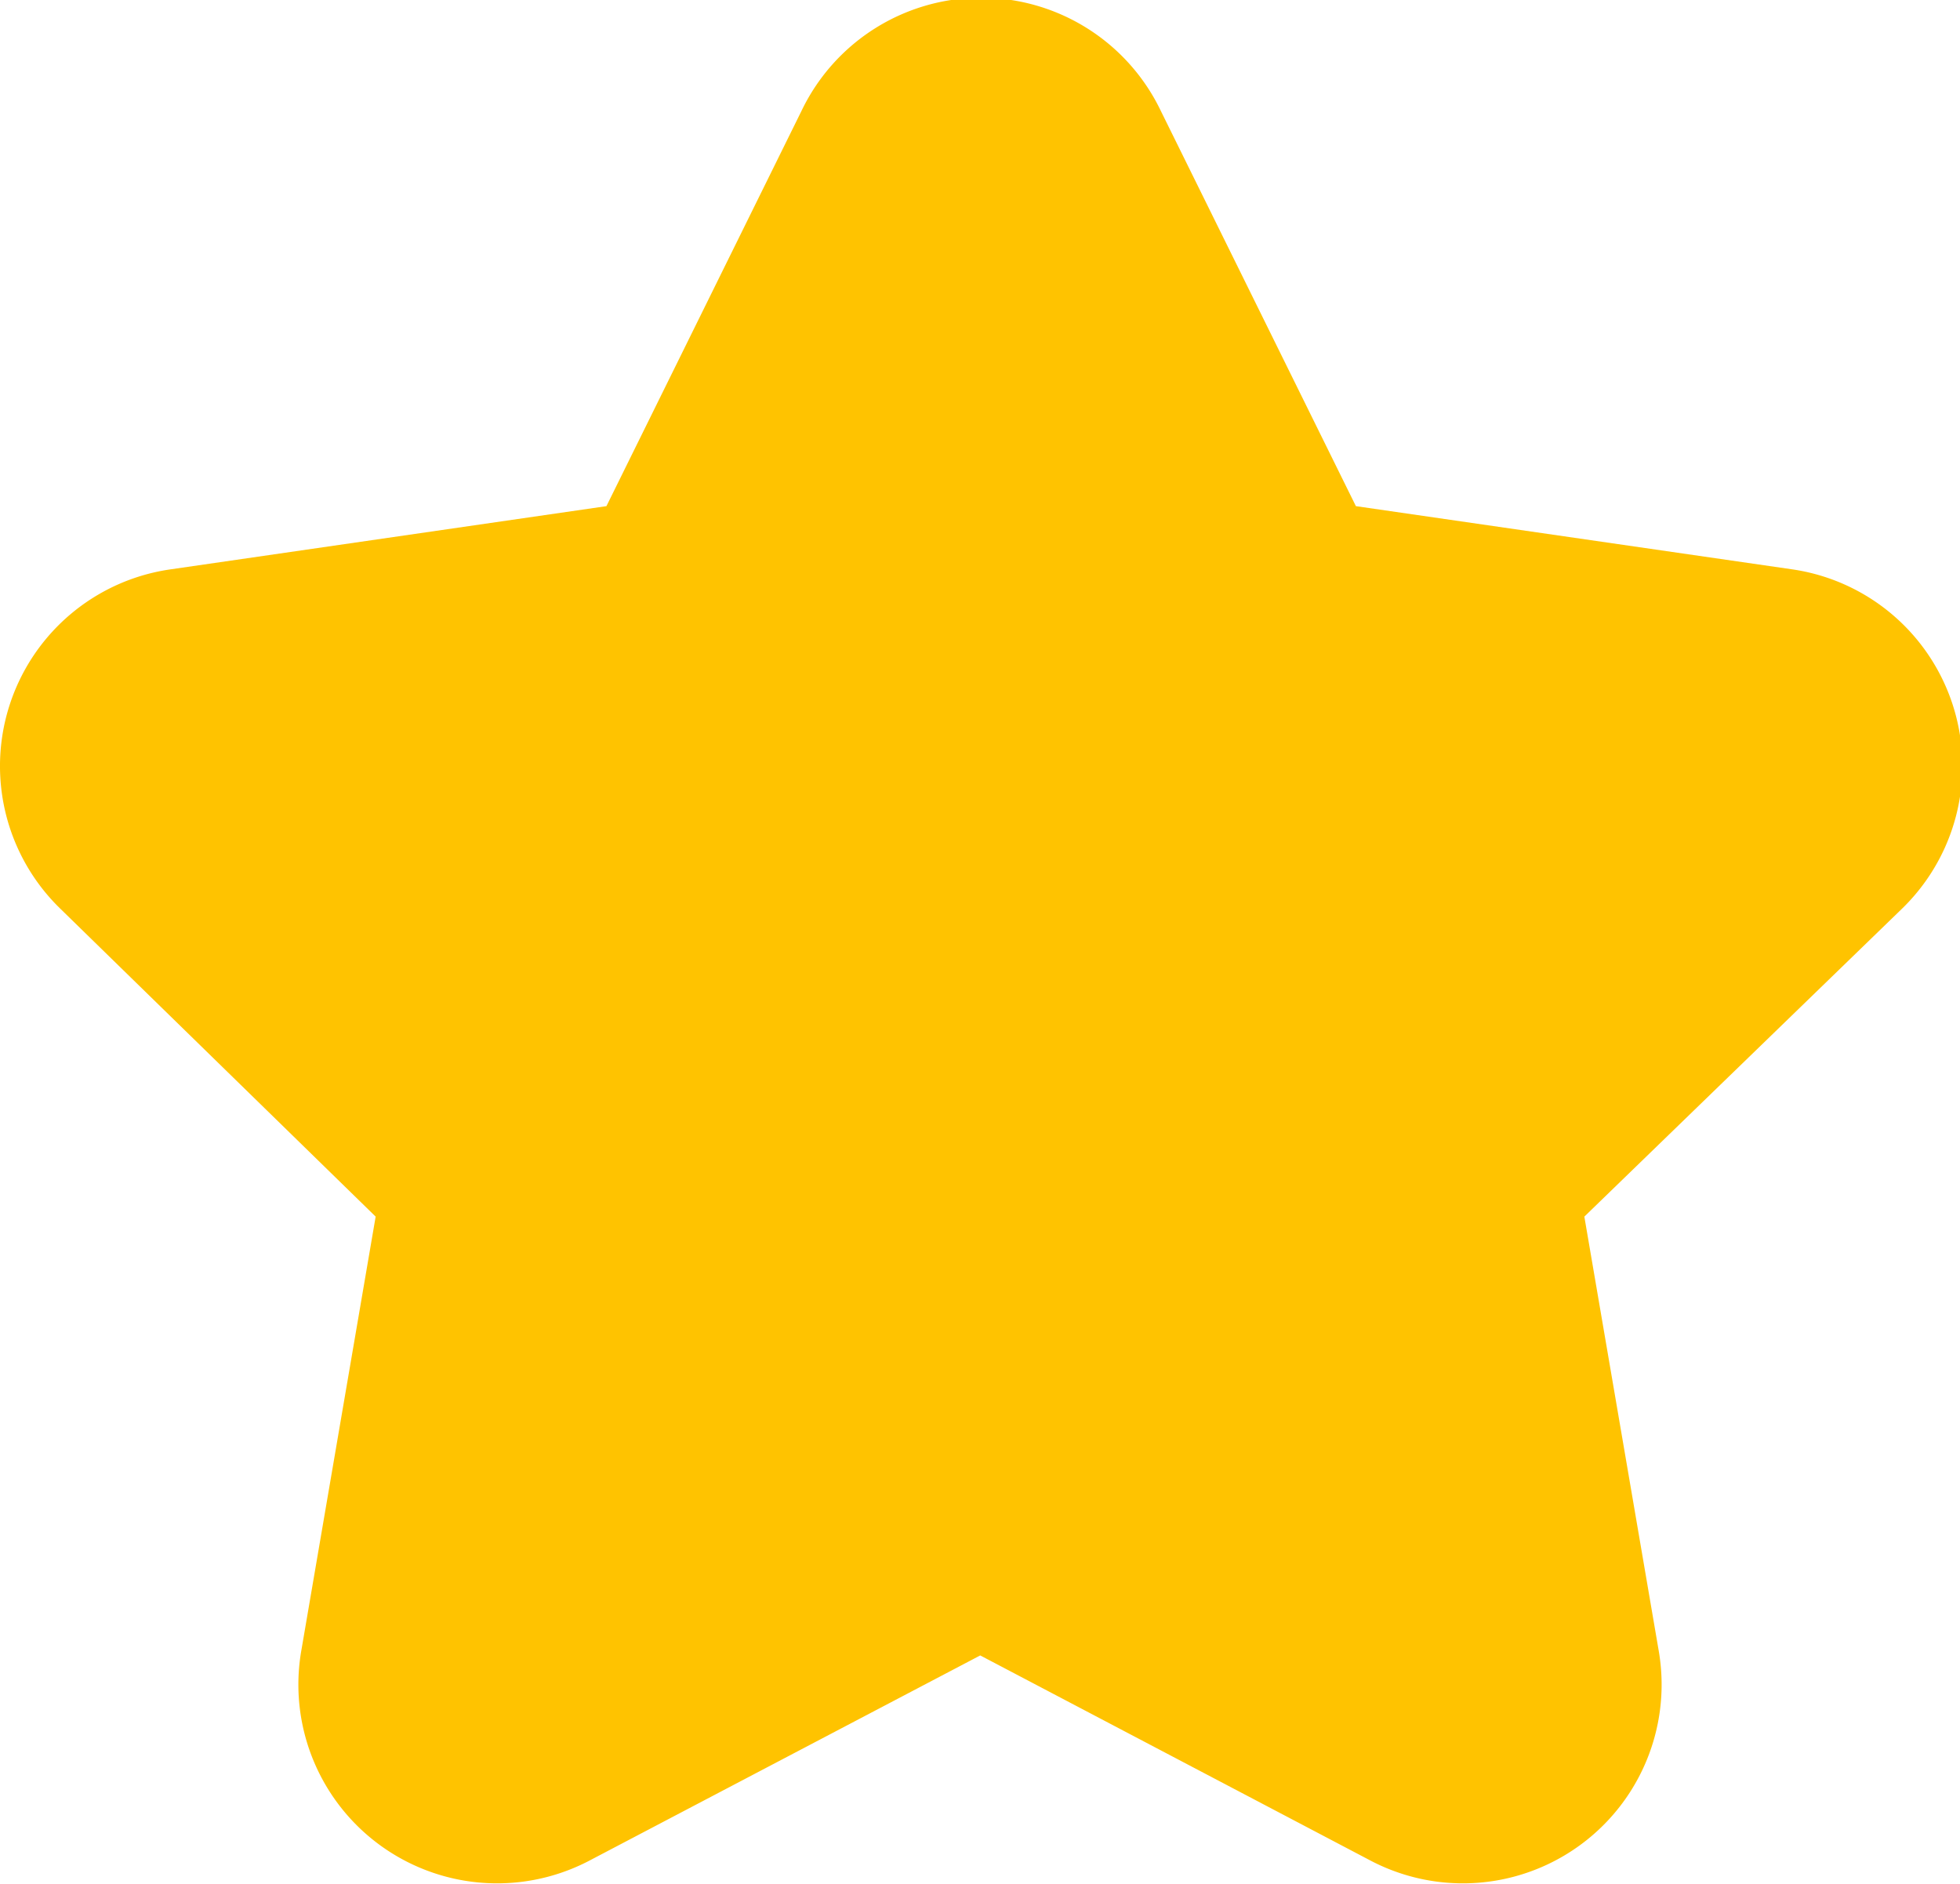 <svg xmlns="http://www.w3.org/2000/svg" viewBox="0 0 42.21 40.57"><g id="Layer_2" data-name="Layer 2"><path d="M25,2.39l4.2,8.51,9.39,1.36a4.28,4.28,0,0,1,2.37,7.31L34.12,26.2l1.6,9.34a4.28,4.28,0,0,1-6.22,4.52l-8.39-4.41-8.4,4.41a4.28,4.28,0,0,1-6.22-4.52l1.6-9.34L1.3,19.57a4.28,4.28,0,0,1,2.38-7.31l9.38-1.36,4.2-8.51A4.29,4.29,0,0,1,25,2.39Z" style="fill:#ffc300"/></g></svg>